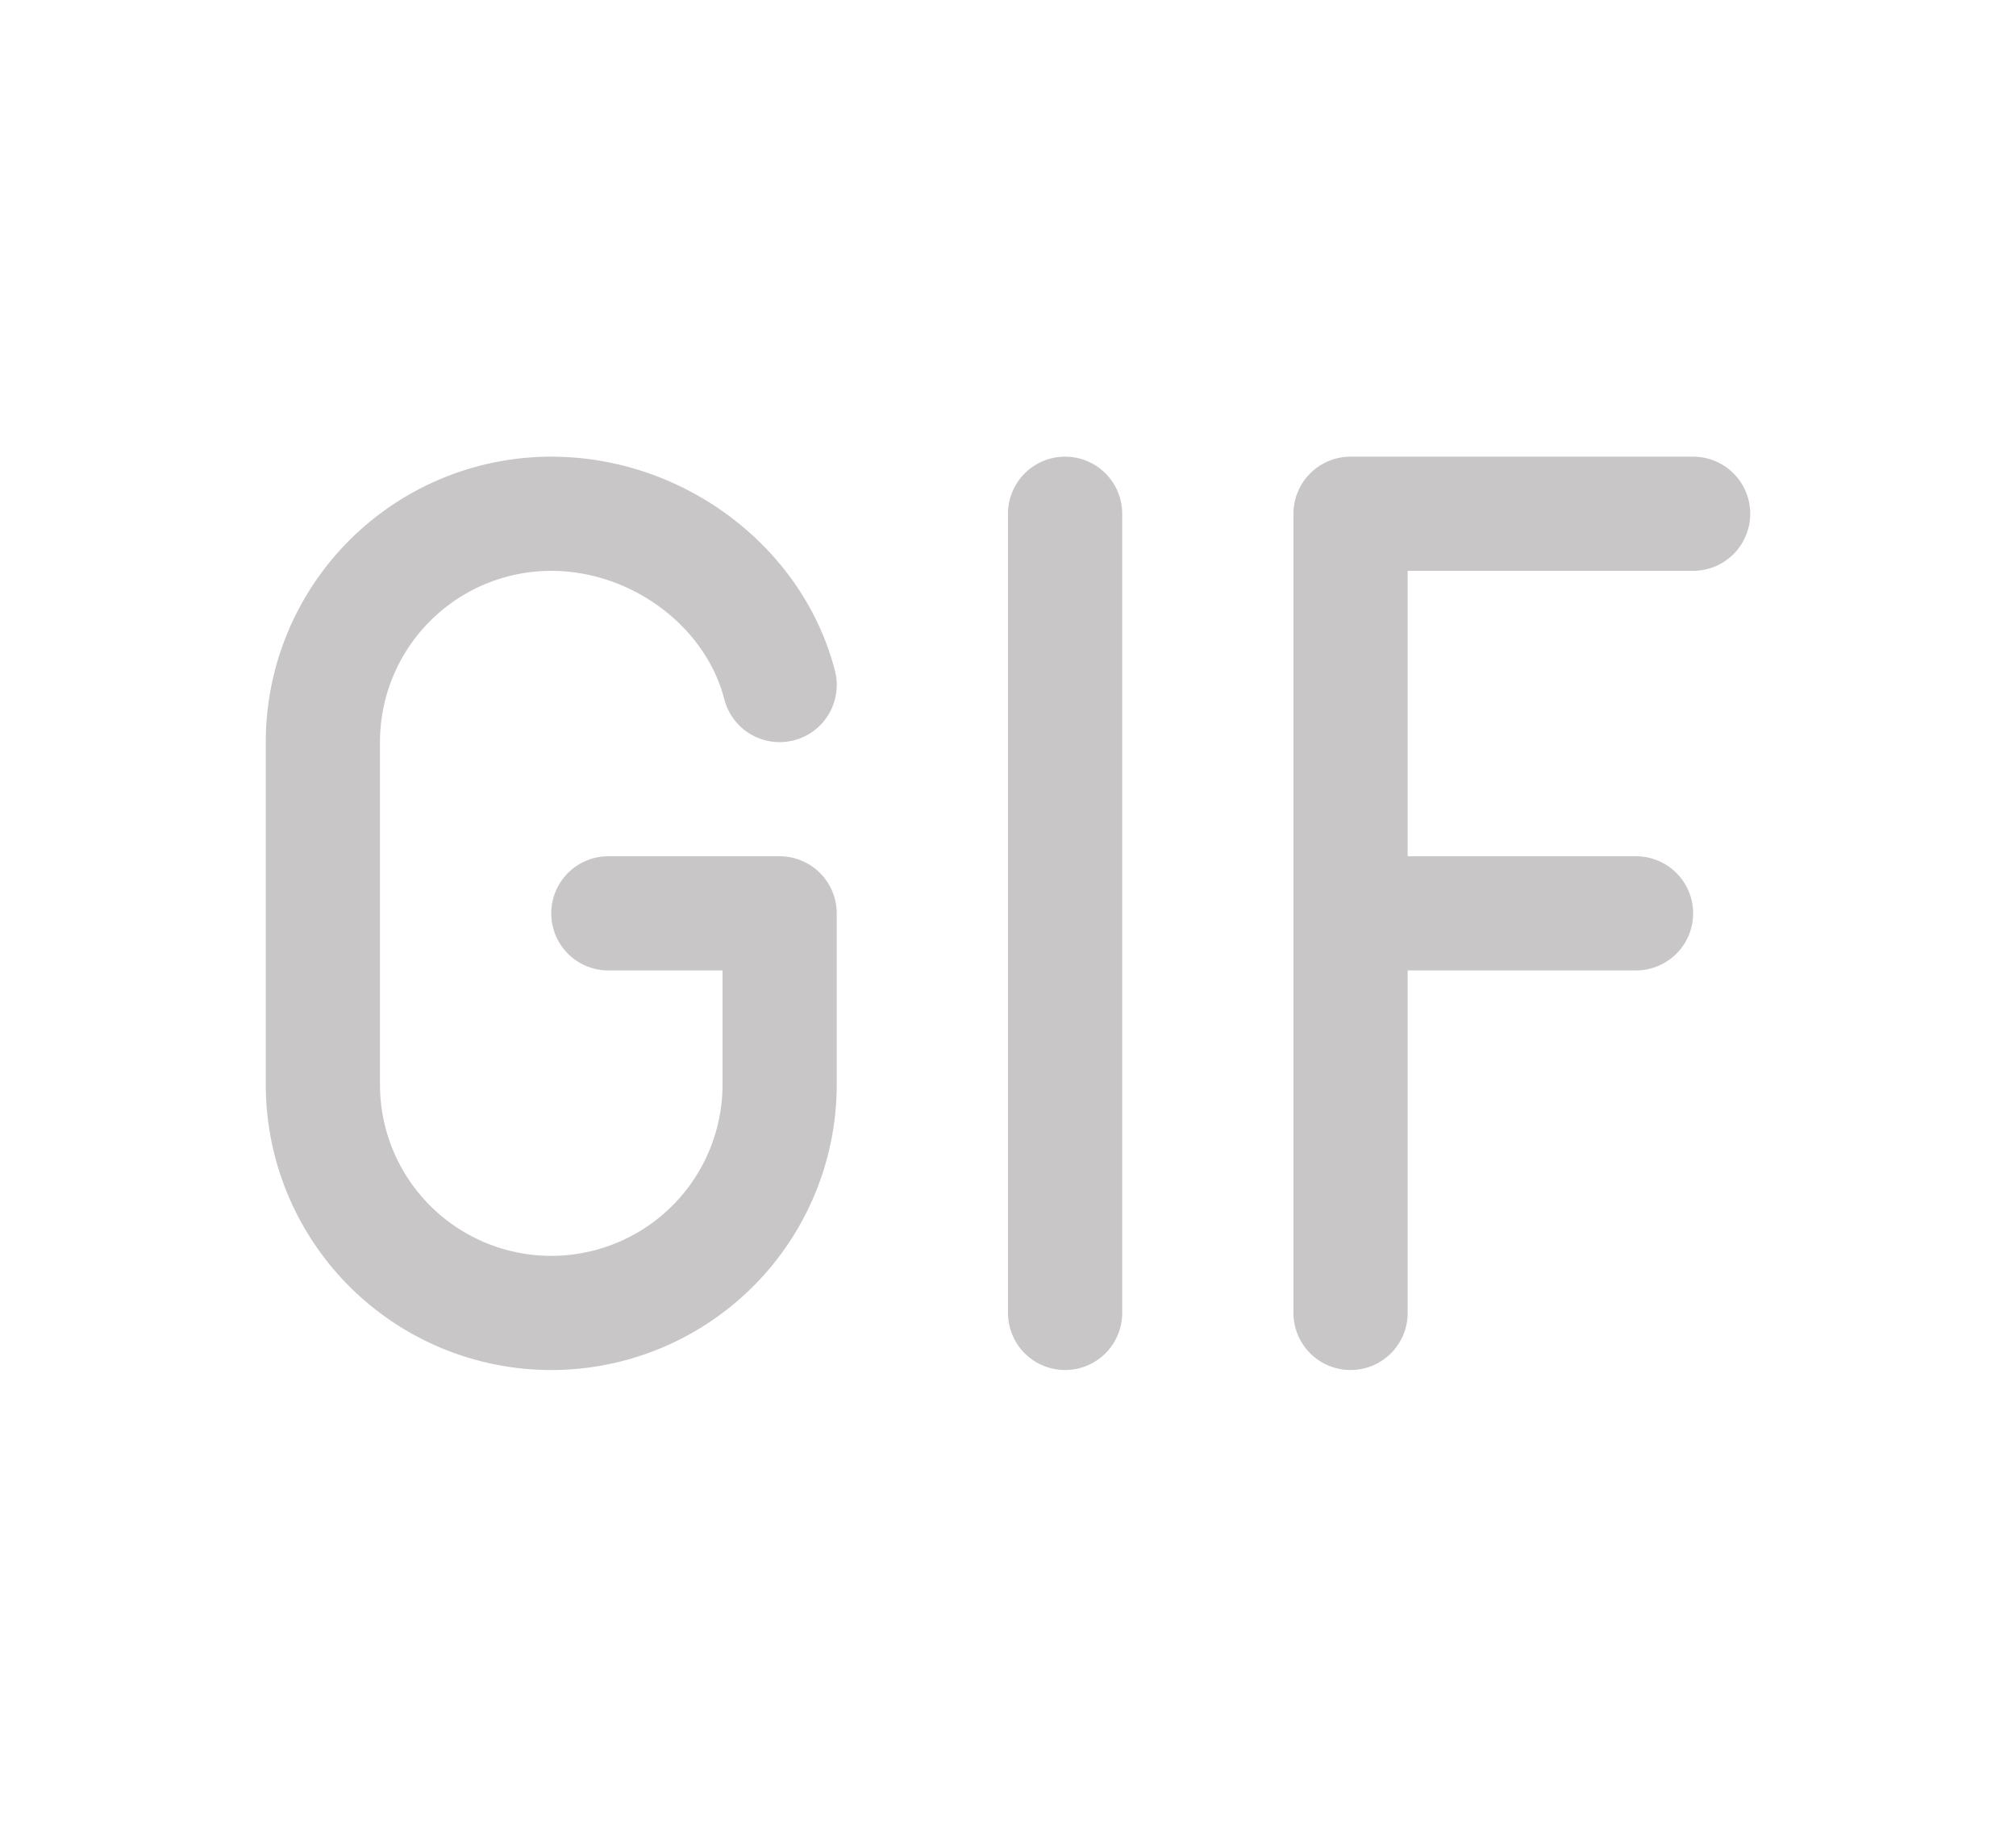<svg xmlns="http://www.w3.org/2000/svg" width="32" height="29" fill="#c8c6c6" viewBox="0 0 256 256"><path d="M144,72V184a8,8,0,0,1-16,0V72a8,8,0,0,1,16,0Zm80-8H176a8,8,0,0,0-8,8V184a8,8,0,0,0,16,0V136h32a8,8,0,0,0,0-16H184V80h40a8,8,0,0,0,0-16ZM96,120H72a8,8,0,0,0,0,16H88v16a24,24,0,0,1-48,0V104A24,24,0,0,1,64,80c11.19,0,21.61,7.74,24.25,18a8,8,0,0,0,15.5-4C99.27,76.62,82.56,64,64,64a40,40,0,0,0-40,40v48a40,40,0,0,0,80,0V128A8,8,0,0,0,96,120Z"></path></svg>